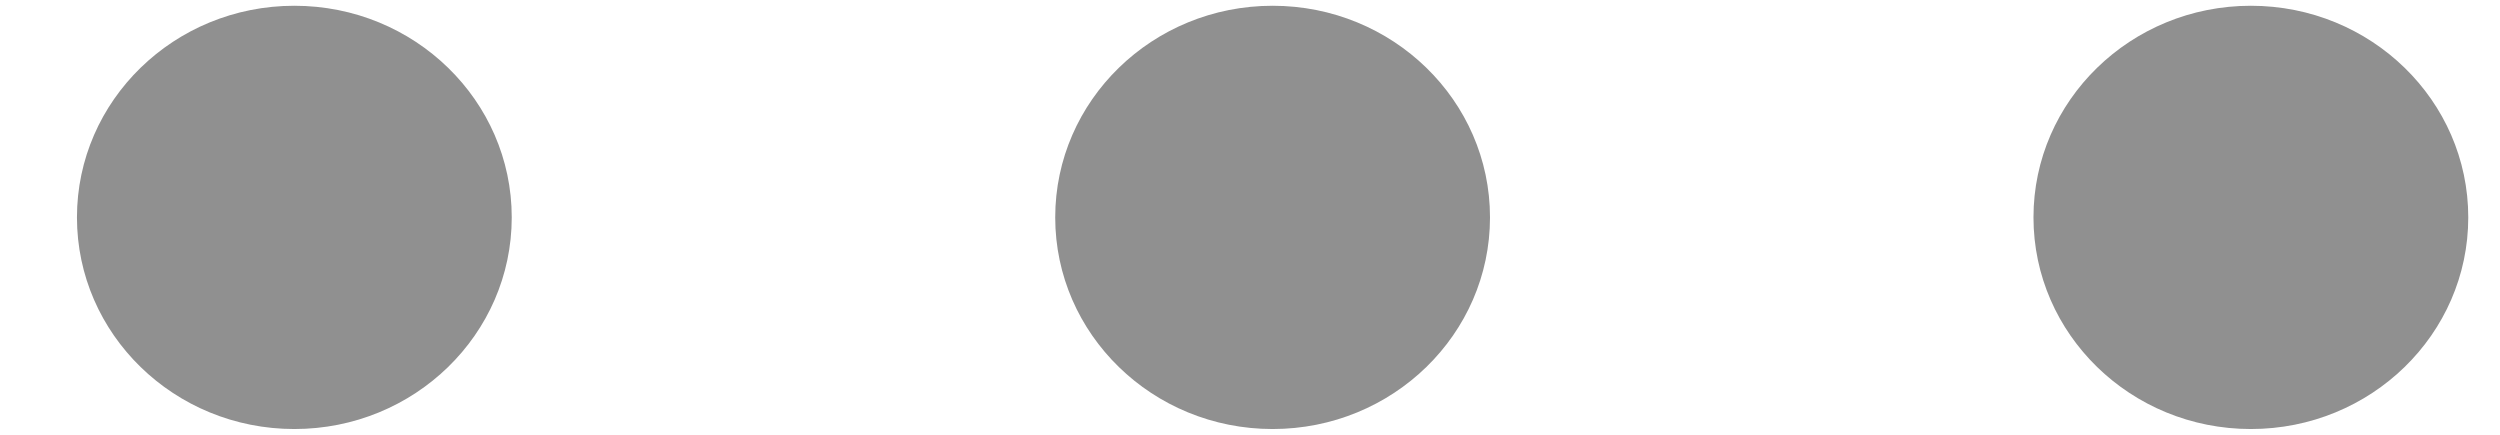 <svg width="23" height="4" viewBox="0 0 23 4" fill="none" xmlns="http://www.w3.org/2000/svg">
<path d="M11.708 0.053C10.603 0.053 9.708 0.925 9.708 2C9.708 3.075 10.603 3.947 11.708 3.947C12.813 3.947 13.708 3.075 13.708 2C13.708 0.925 12.813 0.053 11.708 0.053Z" fill="#909090"/>
<path d="M2.708 0.053C1.603 0.053 0.708 0.925 0.708 2C0.708 3.075 1.603 3.947 2.708 3.947C3.813 3.947 4.708 3.075 4.708 2C4.708 0.925 3.813 0.053 2.708 0.053Z" fill="#909090"/>
<path d="M20.708 0.053C19.603 0.053 18.708 0.925 18.708 2C18.708 3.075 19.603 3.947 20.708 3.947C21.813 3.947 22.708 3.075 22.708 2C22.708 0.925 21.813 0.053 20.708 0.053Z" fill="#909090"/>
</svg>
